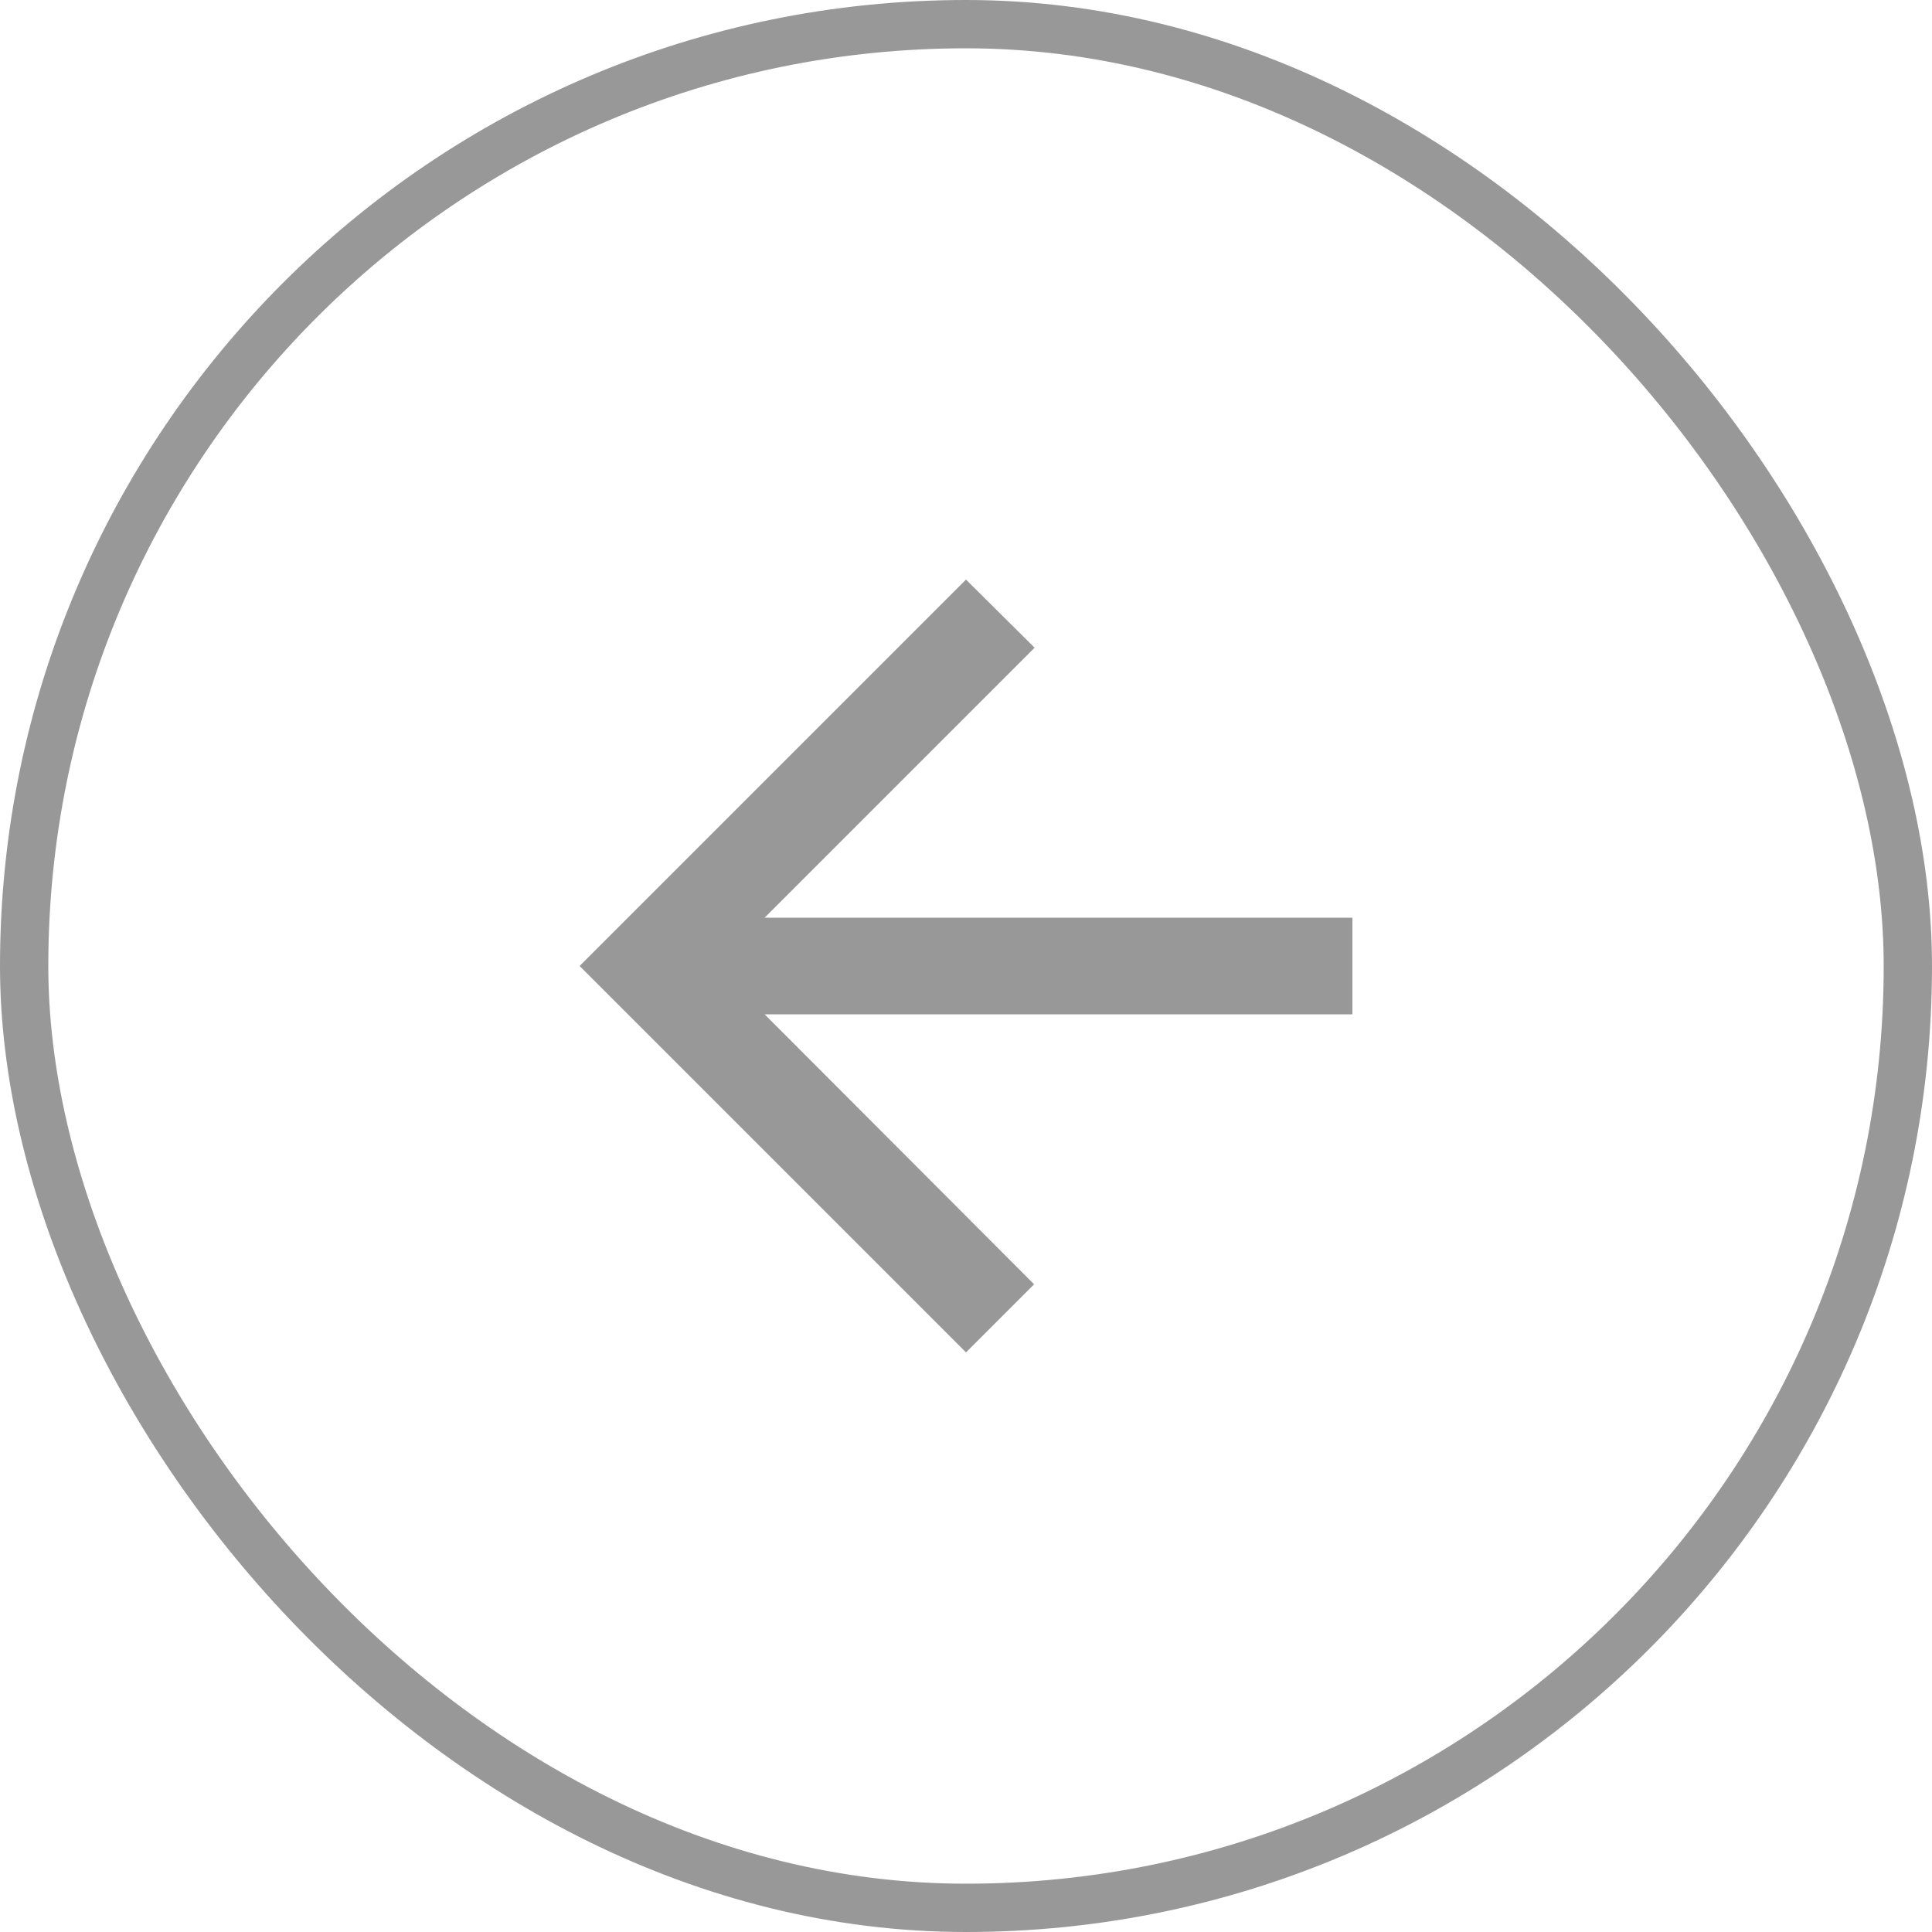 <svg width="40" height="40" viewBox="0 0 40 40" fill="none" xmlns="http://www.w3.org/2000/svg">
<path d="M28 19H15.83L21.42 13.41L20 12L12 20L20 28L21.41 26.59L15.83 21H28V19Z" fill="#989898"/>
<rect x="0.5" y="0.5" width="39" height="39" rx="19.5" stroke="#989898"/>
</svg>
